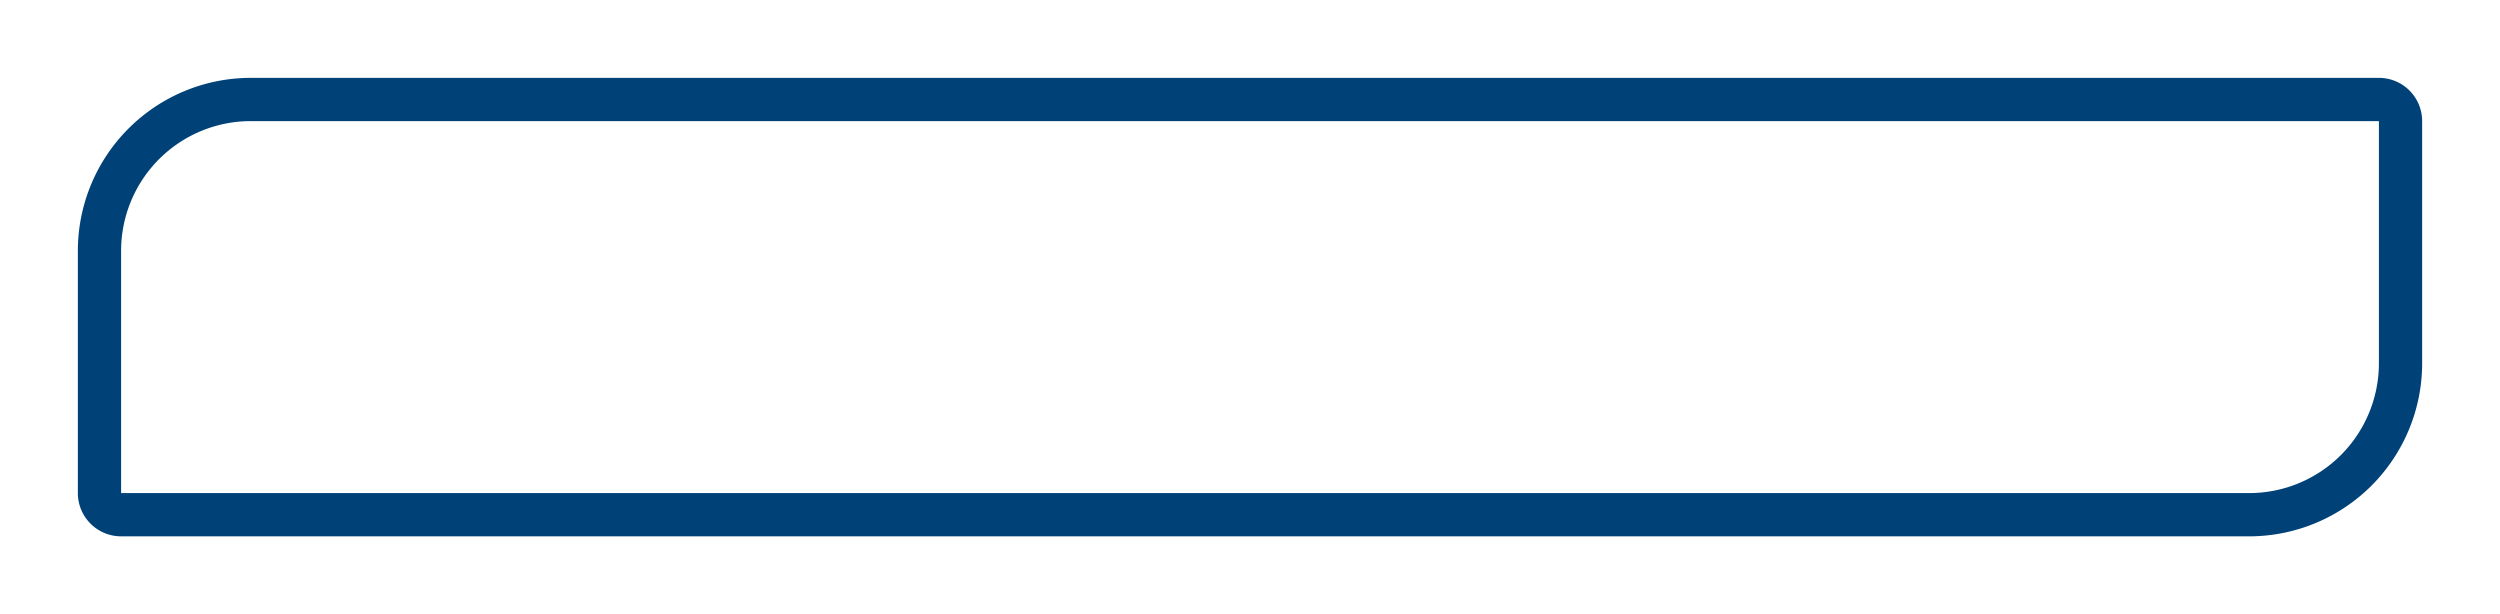 <svg xmlns="http://www.w3.org/2000/svg" xmlns:xlink="http://www.w3.org/1999/xlink" width="289" height="71" viewBox="0 0 289 71">
  <defs>
    <style>
      .cls-1 {
        fill: none;
      }

      .cls-2 {
        clip-path: url(#clip-path);
      }

      .cls-3 {
        fill: #fff;
        stroke: #004277;
        stroke-width: 5px;
      }

      .cls-4 {
        stroke: none;
      }

      .cls-5 {
        filter: url(#Rectangle_3);
      }
    </style>
    <clipPath id="clip-path">
      <rect class="cls-1" width="289" height="71"/>
    </clipPath>
    <filter id="Rectangle_3" x="0" y="0" width="289" height="71" filterUnits="userSpaceOnUse">
      <feOffset dy="3" input="SourceAlpha"/>
      <feGaussianBlur stdDeviation="3" result="blur"/>
      <feFlood flood-opacity="0.325"/>
      <feComposite operator="in" in2="blur"/>
      <feComposite in="SourceGraphic"/>
    </filter>
  </defs>
  <g id="BlankButton" class="cls-2">
    <g class="cls-5" transform="matrix(1, 0, 0, 1, 0, 0)">
      <g id="Rectangle_3-2" data-name="Rectangle 3" class="cls-3" transform="translate(9 6)">
        <path class="cls-4" d="M20,0H271a0,0,0,0,1,0,0V33a20,20,0,0,1-20,20H0a0,0,0,0,1,0,0V20A20,20,0,0,1,20,0Z"/>
        <path class="cls-1" d="M20,2.5H266A2.5,2.5,0,0,1,268.5,5V33A17.5,17.5,0,0,1,251,50.5H5A2.5,2.5,0,0,1,2.5,48V20A17.5,17.5,0,0,1,20,2.5Z"/>
      </g>
    </g>
  </g>
</svg>
